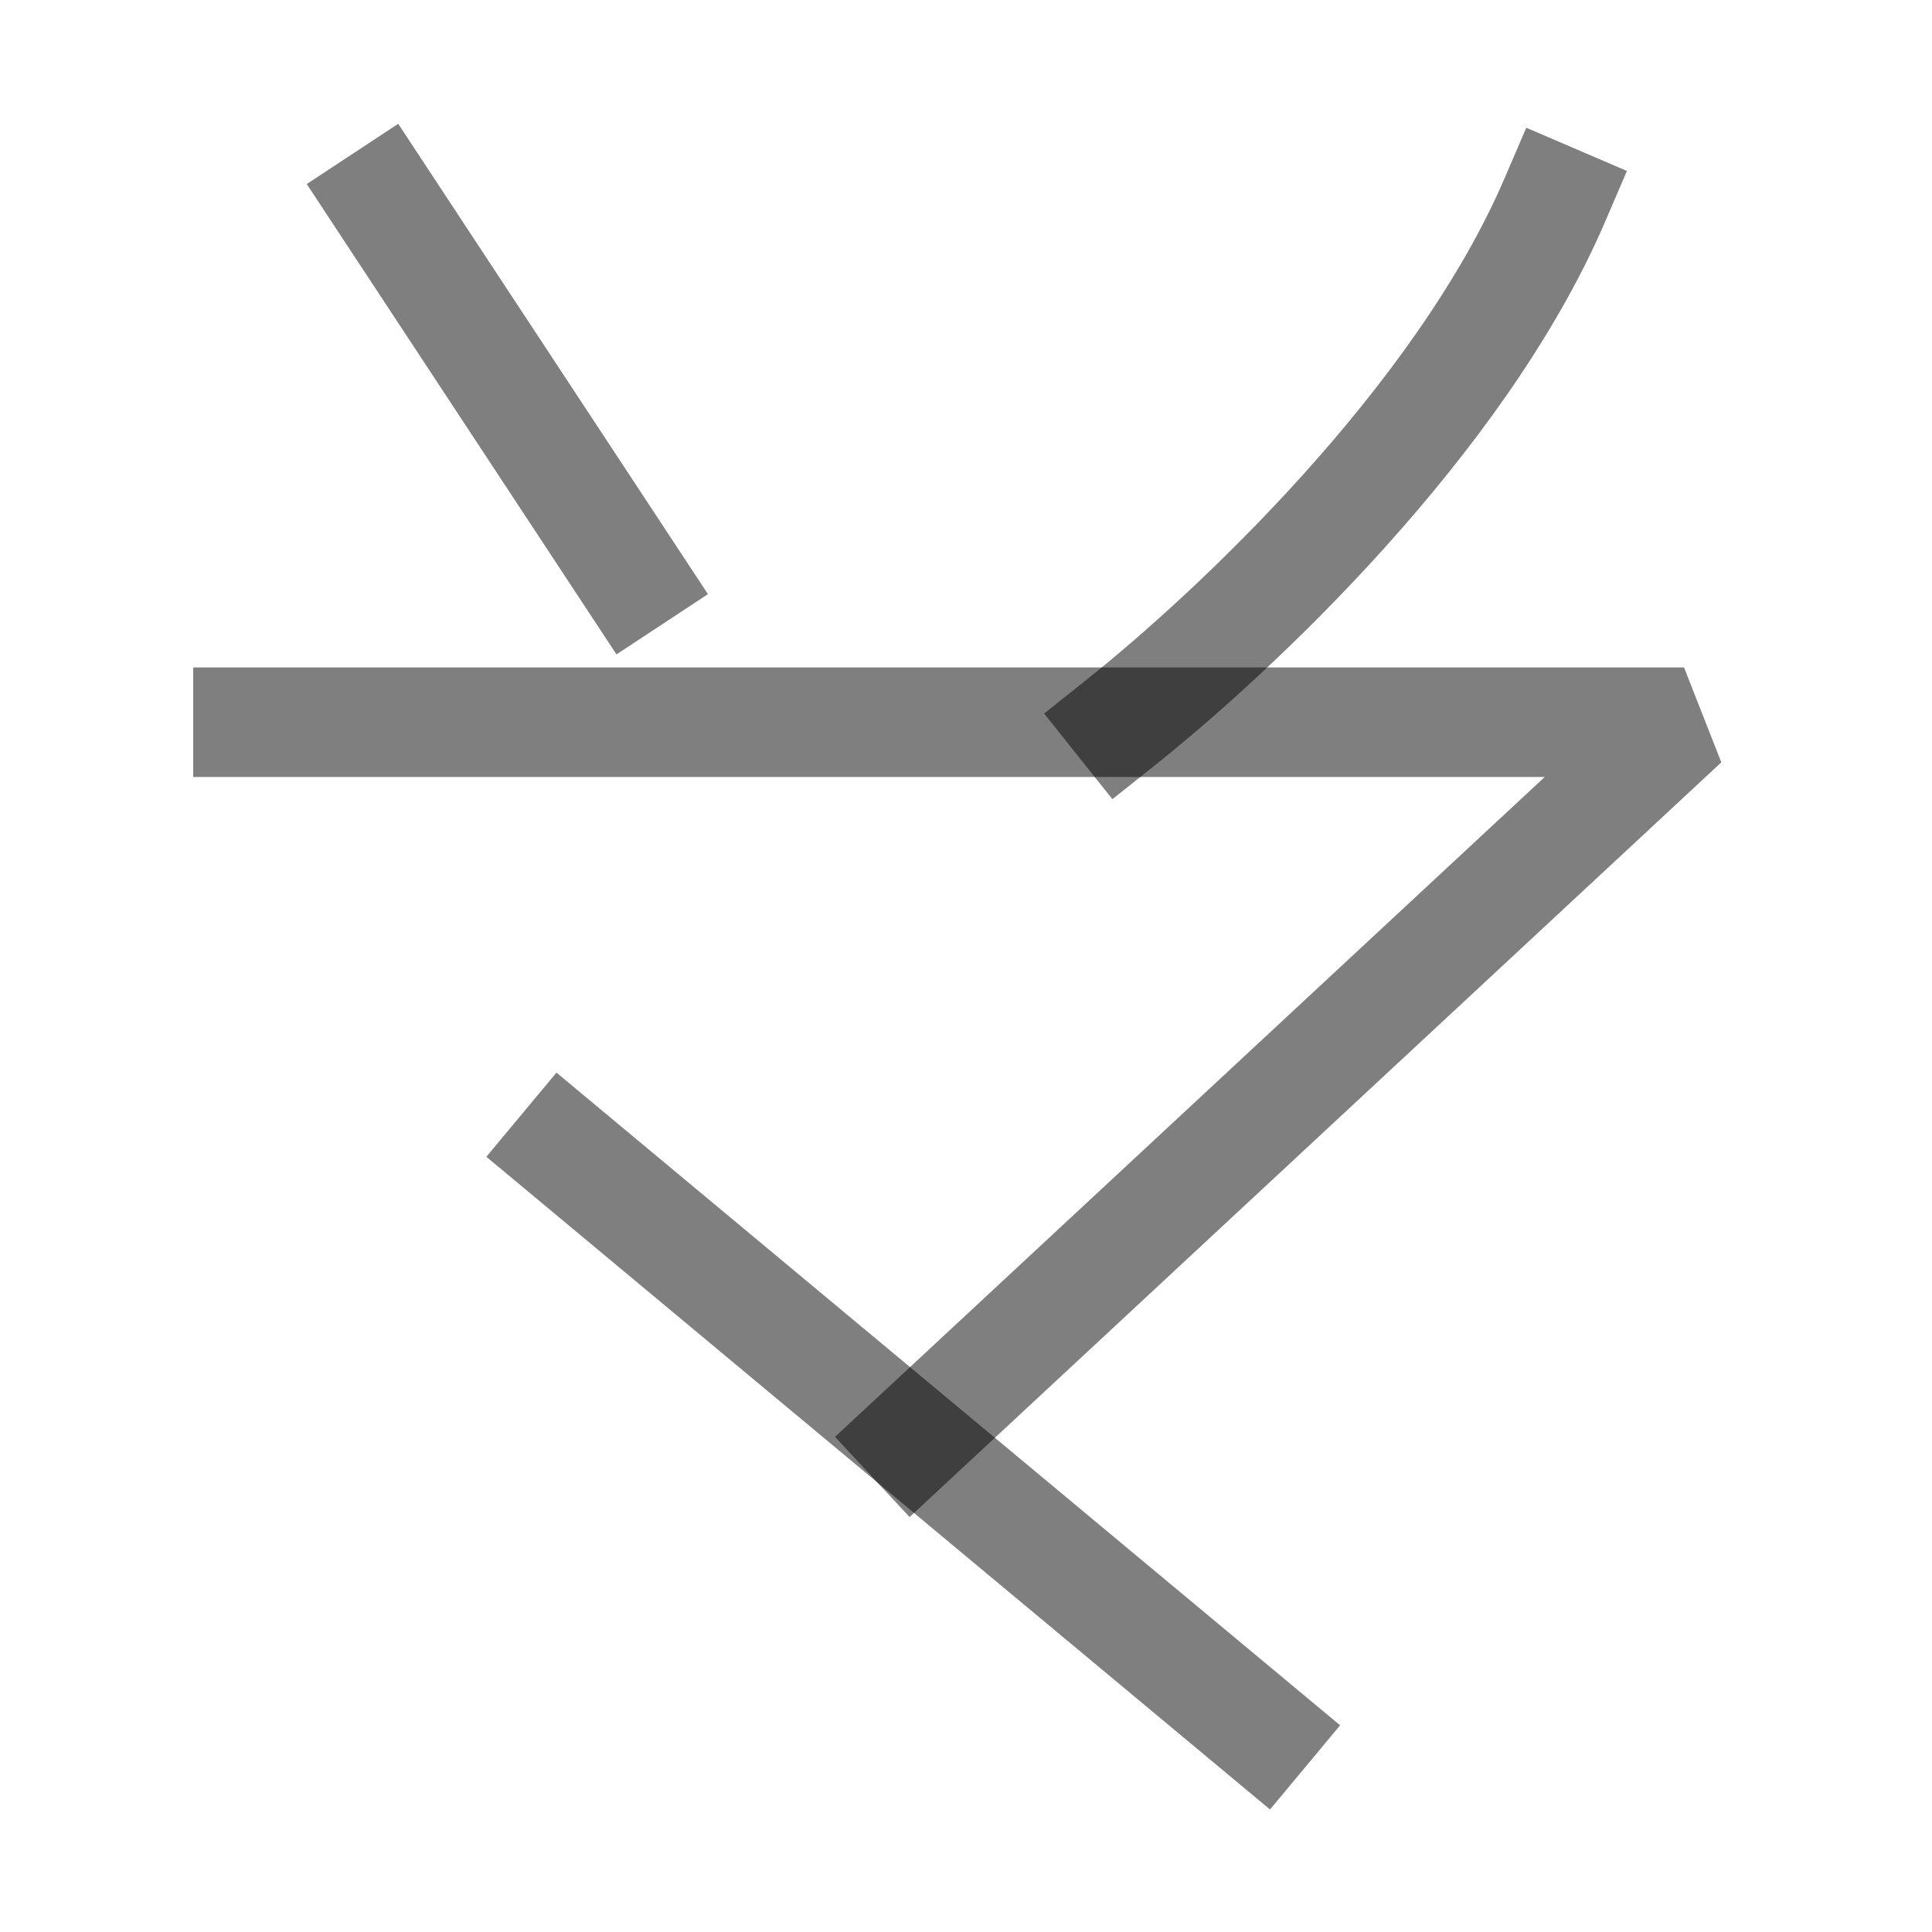 <?xml version="1.0" encoding="UTF-8" standalone="no"?>
<!-- Created with Inkscape (http://www.inkscape.org/) -->

<svg
   width="1000"
   height="1000"
   viewBox="0 0 264.583 264.583"
   version="1.1"
   id="svg5"
   sodipodi:docname="件.svg"
   inkscape:version="1.2.1 (9c6d41e410, 2022-07-14)"
   xmlns:inkscape="http://www.inkscape.org/namespaces/inkscape"
   xmlns:sodipodi="http://sodipodi.sourceforge.net/DTD/sodipodi-0.dtd"
   xmlns="http://www.w3.org/2000/svg"
   xmlns:svg="http://www.w3.org/2000/svg">
  <sodipodi:namedview
     id="namedview322"
     pagecolor="#ffffff"
     bordercolor="#000000"
     borderopacity="0.25"
     inkscape:showpageshadow="2"
     inkscape:pageopacity="0.0"
     inkscape:pagecheckerboard="0"
     inkscape:deskcolor="#d1d1d1"
     showgrid="false"
     inkscape:zoom="0.472"
     inkscape:cx="263.77119"
     inkscape:cy="422.66949"
     inkscape:window-width="1920"
     inkscape:window-height="1191"
     inkscape:window-x="-9"
     inkscape:window-y="-9"
     inkscape:window-maximized="1"
     inkscape:current-layer="svg5" />
  <defs
     id="defs2" />
  <g
     id="g5508"
     transform="translate(1.695679e-4,8.63)">
    <path
       style="fill:none;fill-opacity:1;stroke:#000000;stroke-width:15;stroke-linecap:square;stroke-linejoin:bevel;stroke-dasharray:none;stroke-opacity:0.5"
       d="M 172.962,228.61 77.169,148.826"
       id="path1546" />
    <path
       style="fill:none;fill-opacity:1;stroke:#000000;stroke-width:15;stroke-linecap:square;stroke-linejoin:bevel;stroke-dasharray:none;stroke-opacity:0.5"
       d="m 33.958,90.277 196.666,-1e-6 -105.671,98.252"
       id="path1564"
       sodipodi:nodetypes="ccc" />
    <path
       style="fill:none;stroke:#000000;stroke-width:15;stroke-linecap:square;stroke-linejoin:bevel;stroke-opacity:0.5"
       d="M 52.396,18.714 86.564,70.599"
       id="path1314" />
    <path
       style="fill:none;stroke:#000000;stroke-width:15;stroke-linecap:square;stroke-linejoin:bevel;stroke-opacity:0.5"
       d="M 212.952,18.714 C 199.878,49.164 168.788,78.116 153.531,90.277"
       id="path1924" />
  </g>
</svg>
